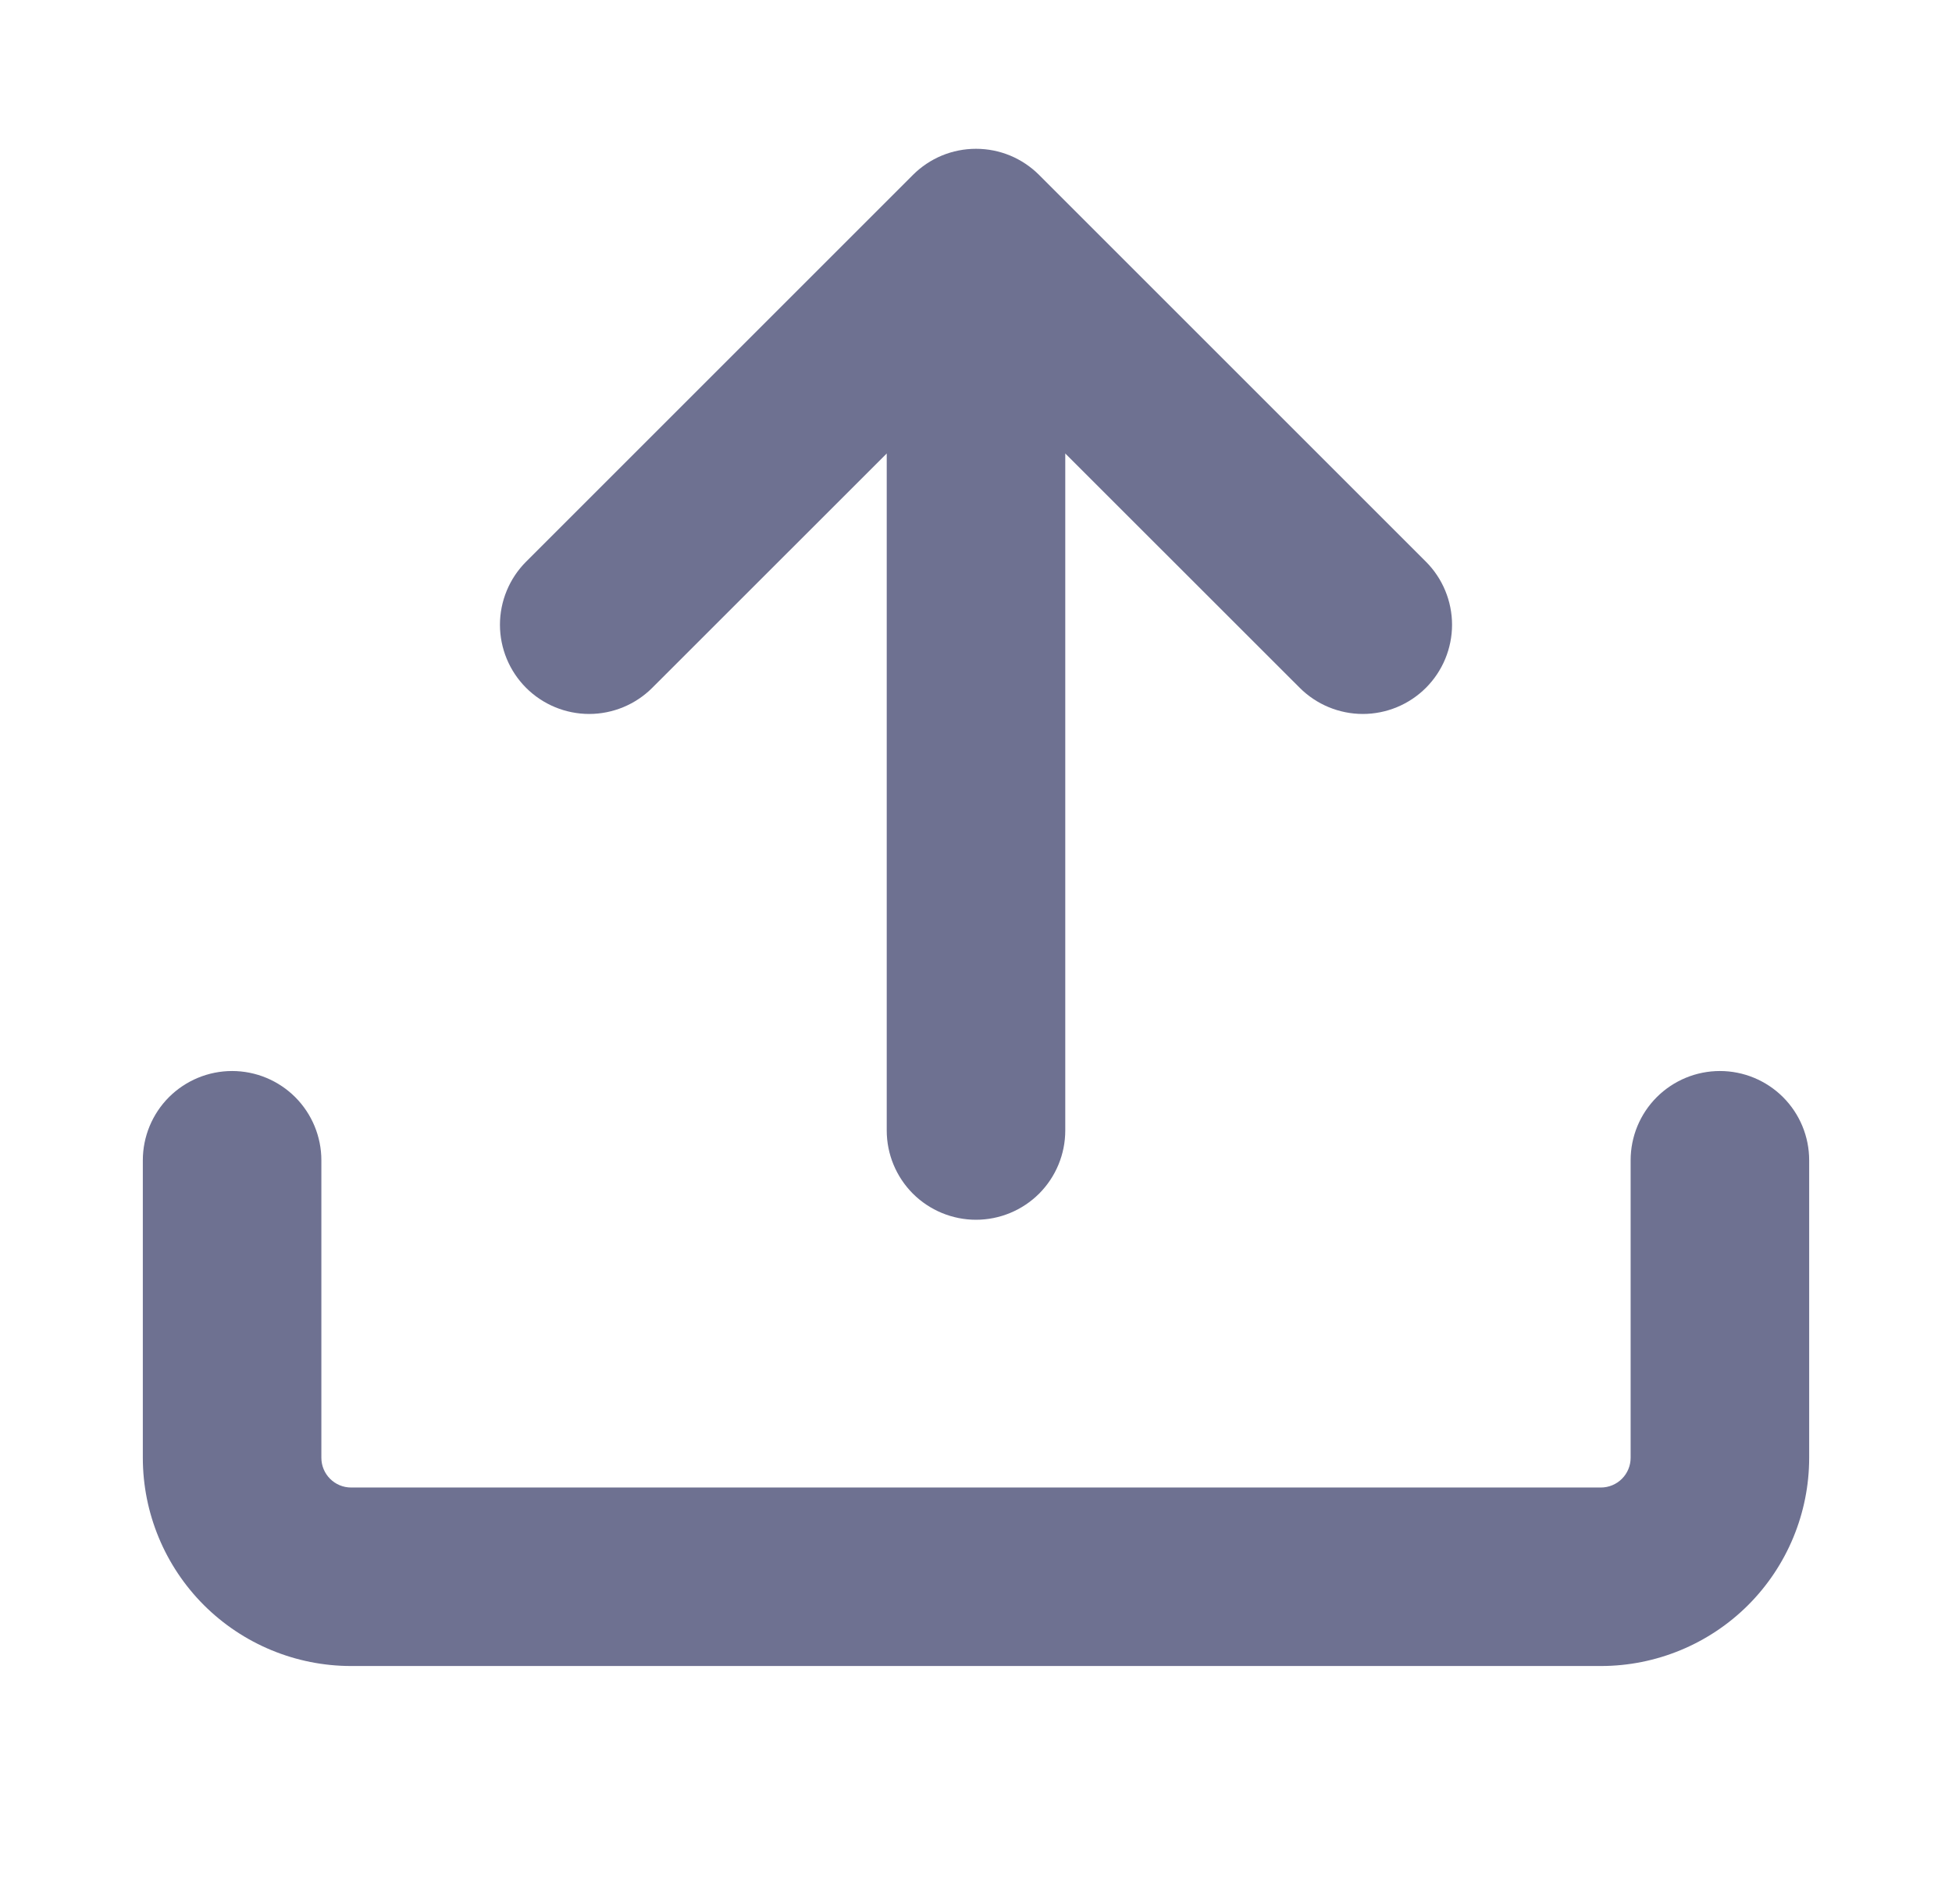 <svg width="41" height="40" viewBox="0 0 41 40" fill="none" xmlns="http://www.w3.org/2000/svg">
<path d="M7.375 35C6.215 35 5.102 34.539 4.281 33.719C3.461 32.898 3 31.785 3 30.625V24.375C3 23.878 3.198 23.401 3.549 23.049C3.901 22.698 4.378 22.5 4.875 22.5C5.372 22.5 5.849 22.698 6.201 23.049C6.552 23.401 6.75 23.878 6.75 24.375V30.625C6.75 30.97 7.03 31.25 7.375 31.25H33.625C33.791 31.25 33.95 31.184 34.067 31.067C34.184 30.95 34.25 30.791 34.25 30.625V24.375C34.25 23.878 34.447 23.401 34.799 23.049C35.151 22.698 35.628 22.5 36.125 22.5C36.622 22.5 37.099 22.698 37.451 23.049C37.803 23.401 38 23.878 38 24.375V30.625C38 31.785 37.539 32.898 36.719 33.719C35.898 34.539 34.785 35 33.625 35H7.375Z" fill="#6E7191"/>
<path d="M29.95 11.8C30.124 11.974 30.262 12.181 30.356 12.408C30.45 12.635 30.499 12.879 30.499 13.125C30.499 13.371 30.45 13.615 30.356 13.842C30.262 14.069 30.124 14.276 29.95 14.45C29.776 14.624 29.569 14.762 29.342 14.856C29.115 14.95 28.871 14.999 28.625 14.999C28.379 14.999 28.135 14.95 27.908 14.856C27.681 14.762 27.474 14.624 27.3 14.45L22.375 9.527V23.75C22.375 24.247 22.177 24.724 21.826 25.076C21.474 25.427 20.997 25.625 20.5 25.625C20.003 25.625 19.526 25.427 19.174 25.076C18.823 24.724 18.625 24.247 18.625 23.75V9.527L13.7 14.45C13.526 14.624 13.319 14.762 13.092 14.856C12.865 14.95 12.621 14.999 12.375 14.999C12.129 14.999 11.885 14.95 11.658 14.856C11.431 14.762 11.224 14.624 11.05 14.45C10.876 14.276 10.738 14.069 10.644 13.842C10.55 13.615 10.501 13.371 10.501 13.125C10.501 12.879 10.55 12.635 10.644 12.408C10.738 12.181 10.876 11.974 11.05 11.8L19.175 3.675C19.349 3.501 19.555 3.363 19.783 3.268C20.01 3.174 20.254 3.126 20.5 3.126C20.746 3.126 20.99 3.174 21.217 3.268C21.445 3.363 21.651 3.501 21.825 3.675L29.95 11.8Z" fill="#6E7191"/>
</svg>
